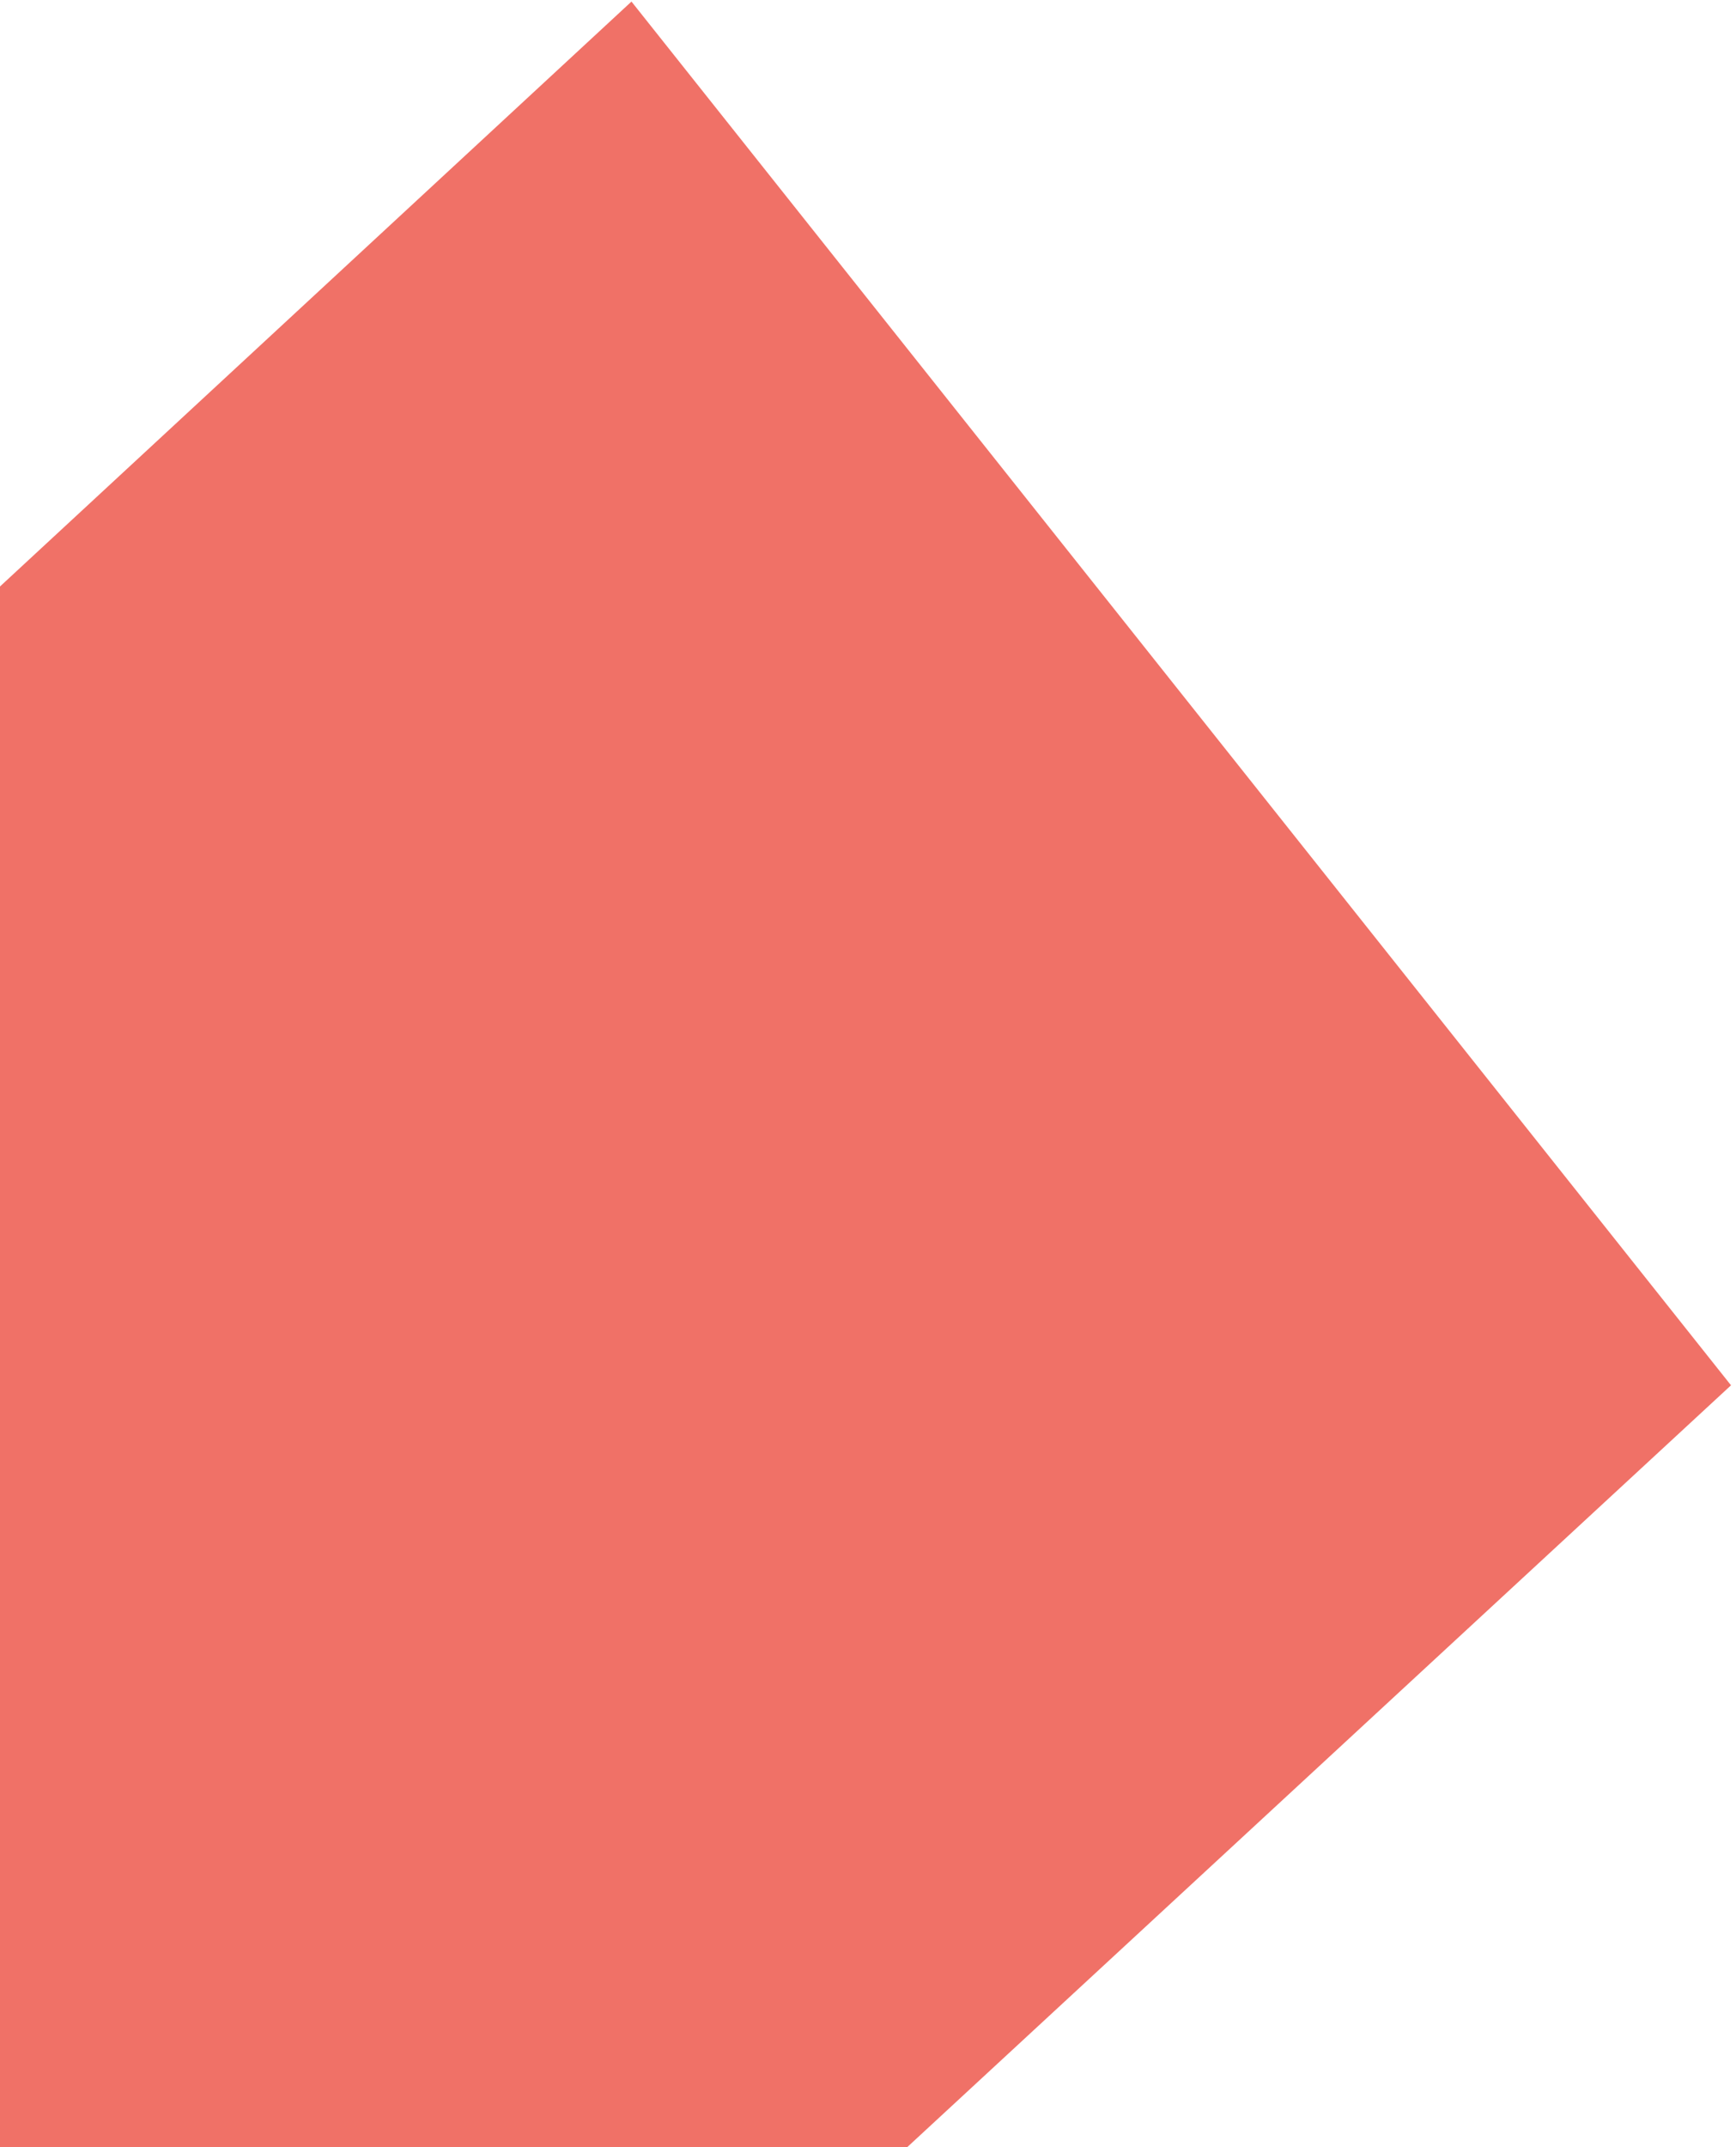 <svg width="322" height="398" viewBox="0 0 322 398" fill="none" xmlns="http://www.w3.org/2000/svg">
<path fill-rule="evenodd" clip-rule="evenodd" d="M117.128 0.291L321.074 256.795L-197 735.63L-116.137 216.224L117.128 0.291Z" fill="#F07167"/>
</svg>
